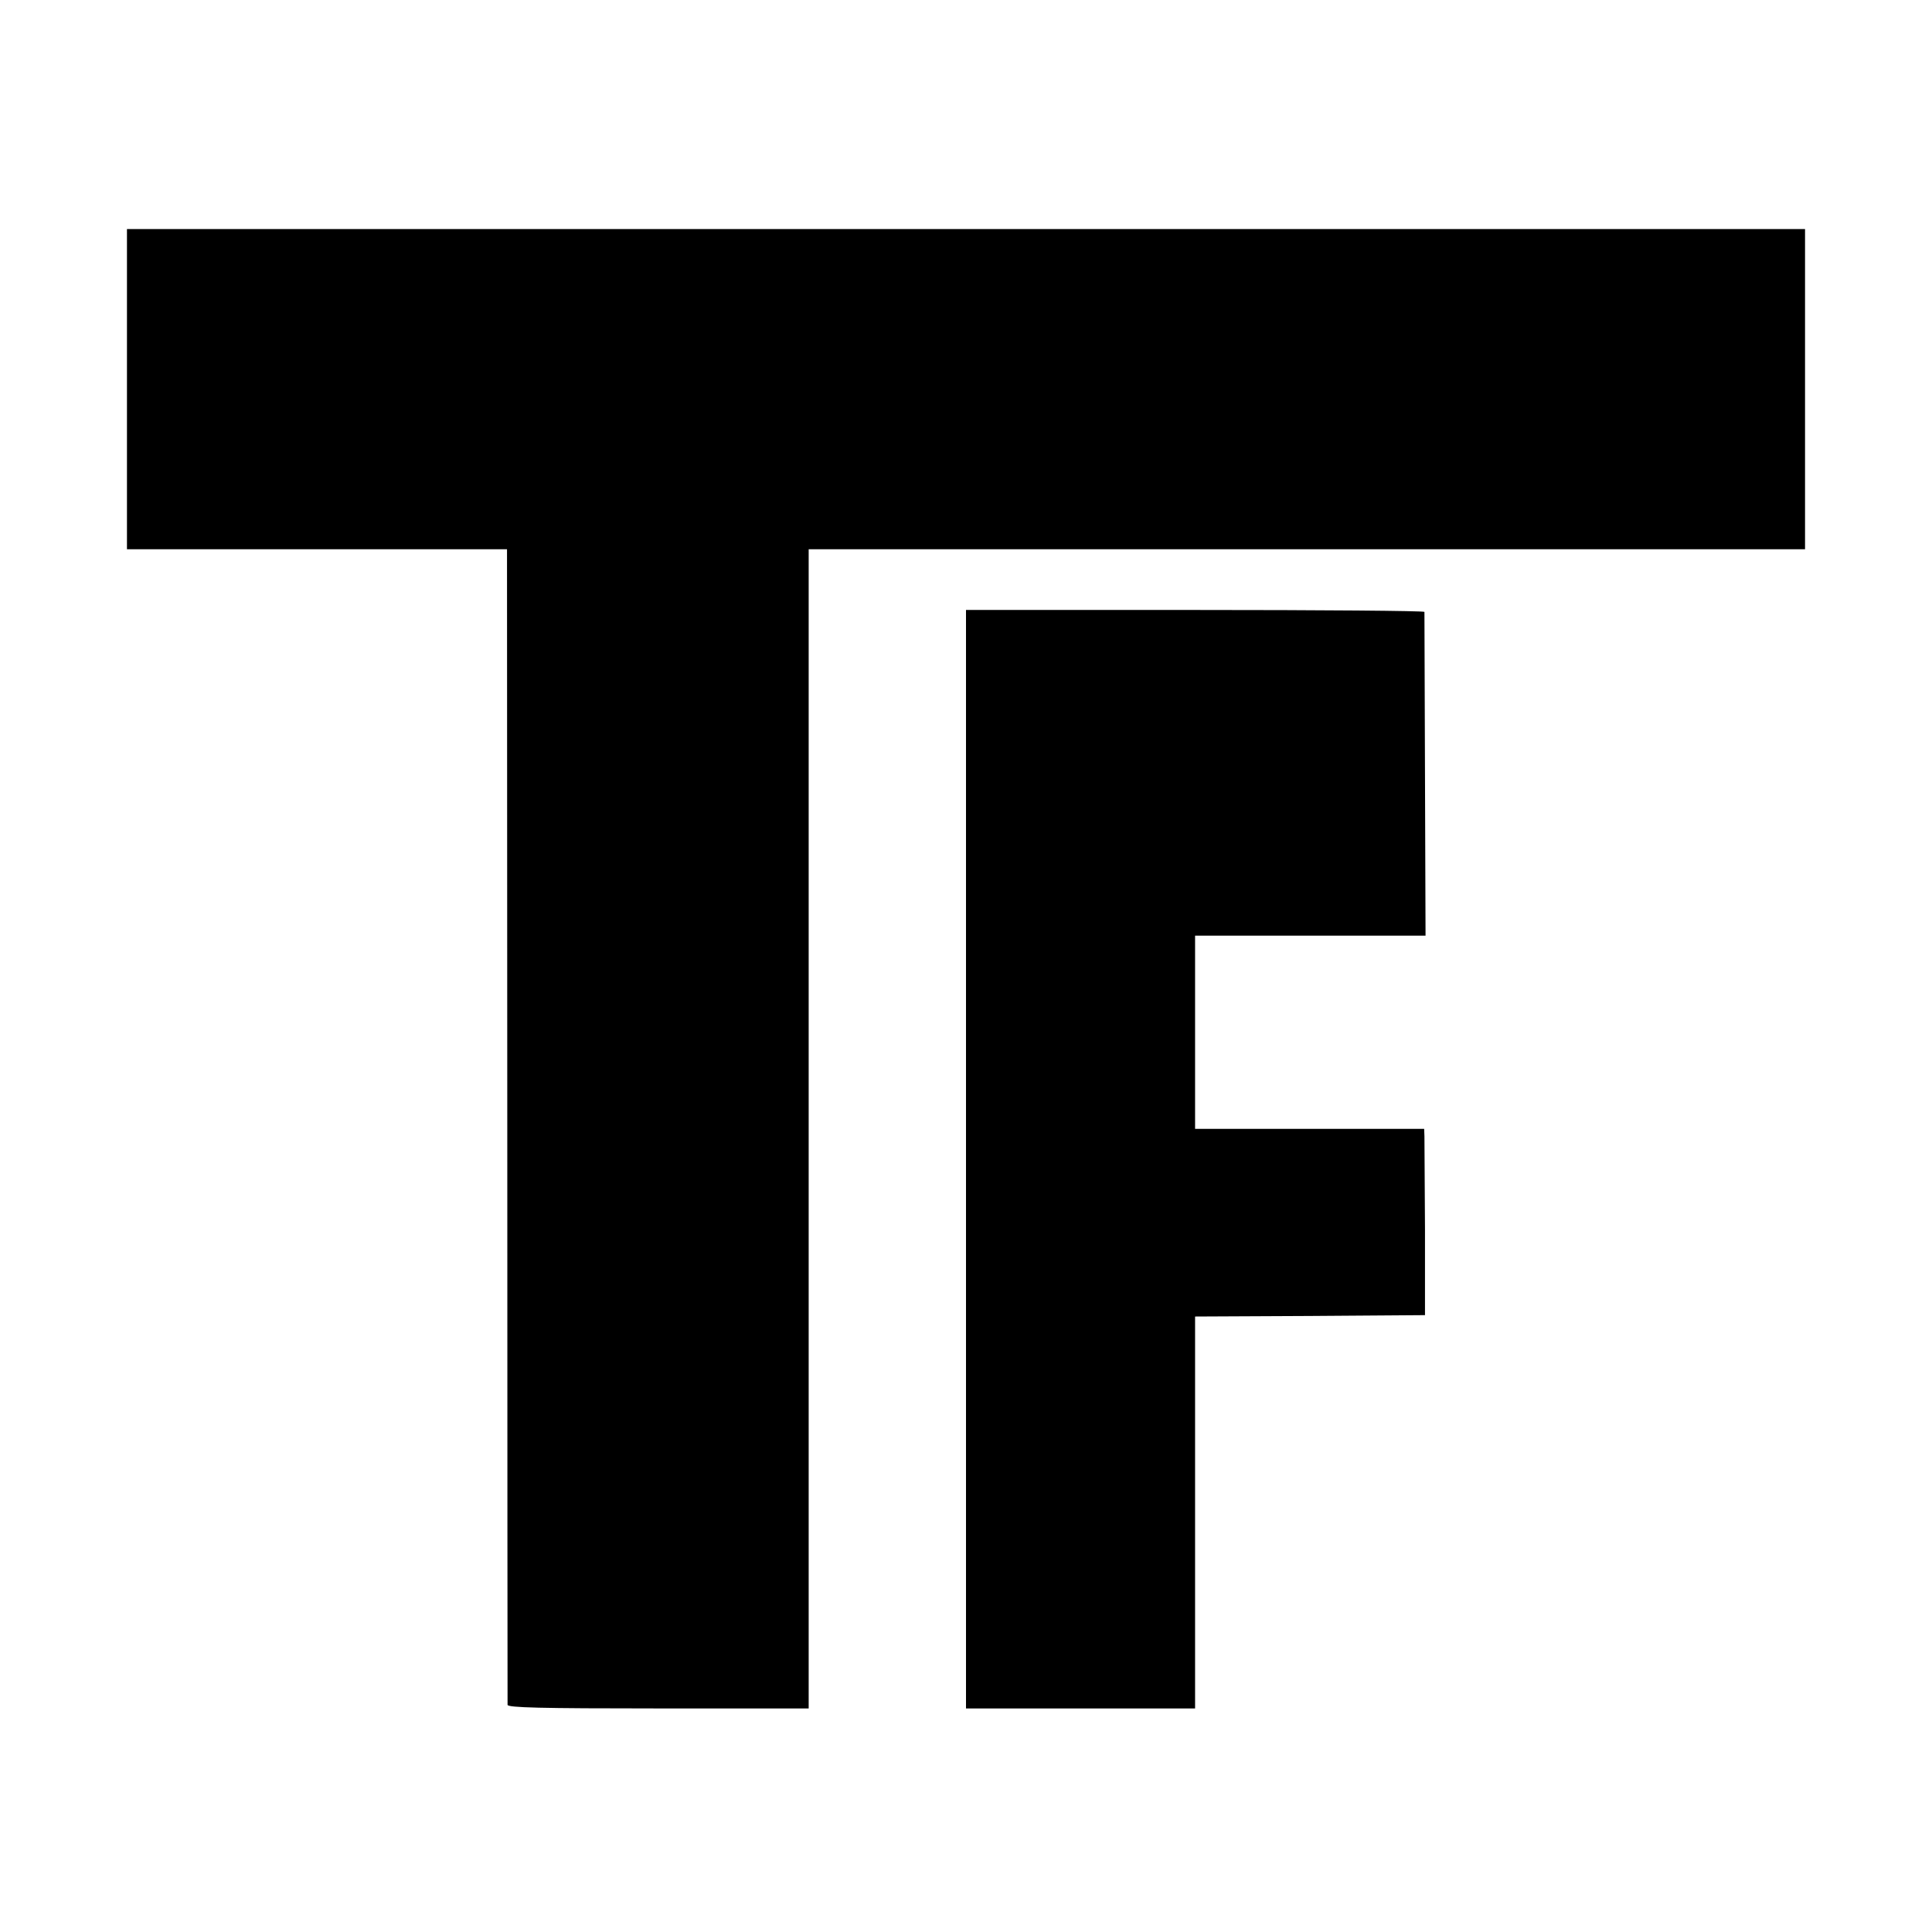 <?xml version="1.0" standalone="no"?>
<!DOCTYPE svg PUBLIC "-//W3C//DTD SVG 20010904//EN"
 "http://www.w3.org/TR/2001/REC-SVG-20010904/DTD/svg10.dtd">
<svg version="1.0" xmlns="http://www.w3.org/2000/svg"
 width="700pt" height="700pt" viewBox="0 0 700 700"
 preserveAspectRatio="xMidYMid meet">
<g transform="translate(0,700) scale(0.1,-0.1)"
fill="#000000" stroke="none">
<path d="M460 5590 l0 -580 688 0 689 0 1 -2087 c0 -1149 1 -2094 1 -2100 1
-10 117 -13 546 -13 l545 0 0 2100 0 2100 1805 0 1805 0 0 580 0 580 -3040 0
-3040 0 0 -580z"/>
<path d="M3500 2800 l0 -1990 415 0 415 0 0 710 0 710 417 2 416 3 0 310 c-1
171 -2 322 -2 338 l-1 27 -415 0 -415 0 0 350 0 350 418 0 417 0 -2 582 c-1
321 -2 586 -2 591 -1 4 -374 7 -831 7 l-830 0 0 -1990z"/>
</g>
</svg>
